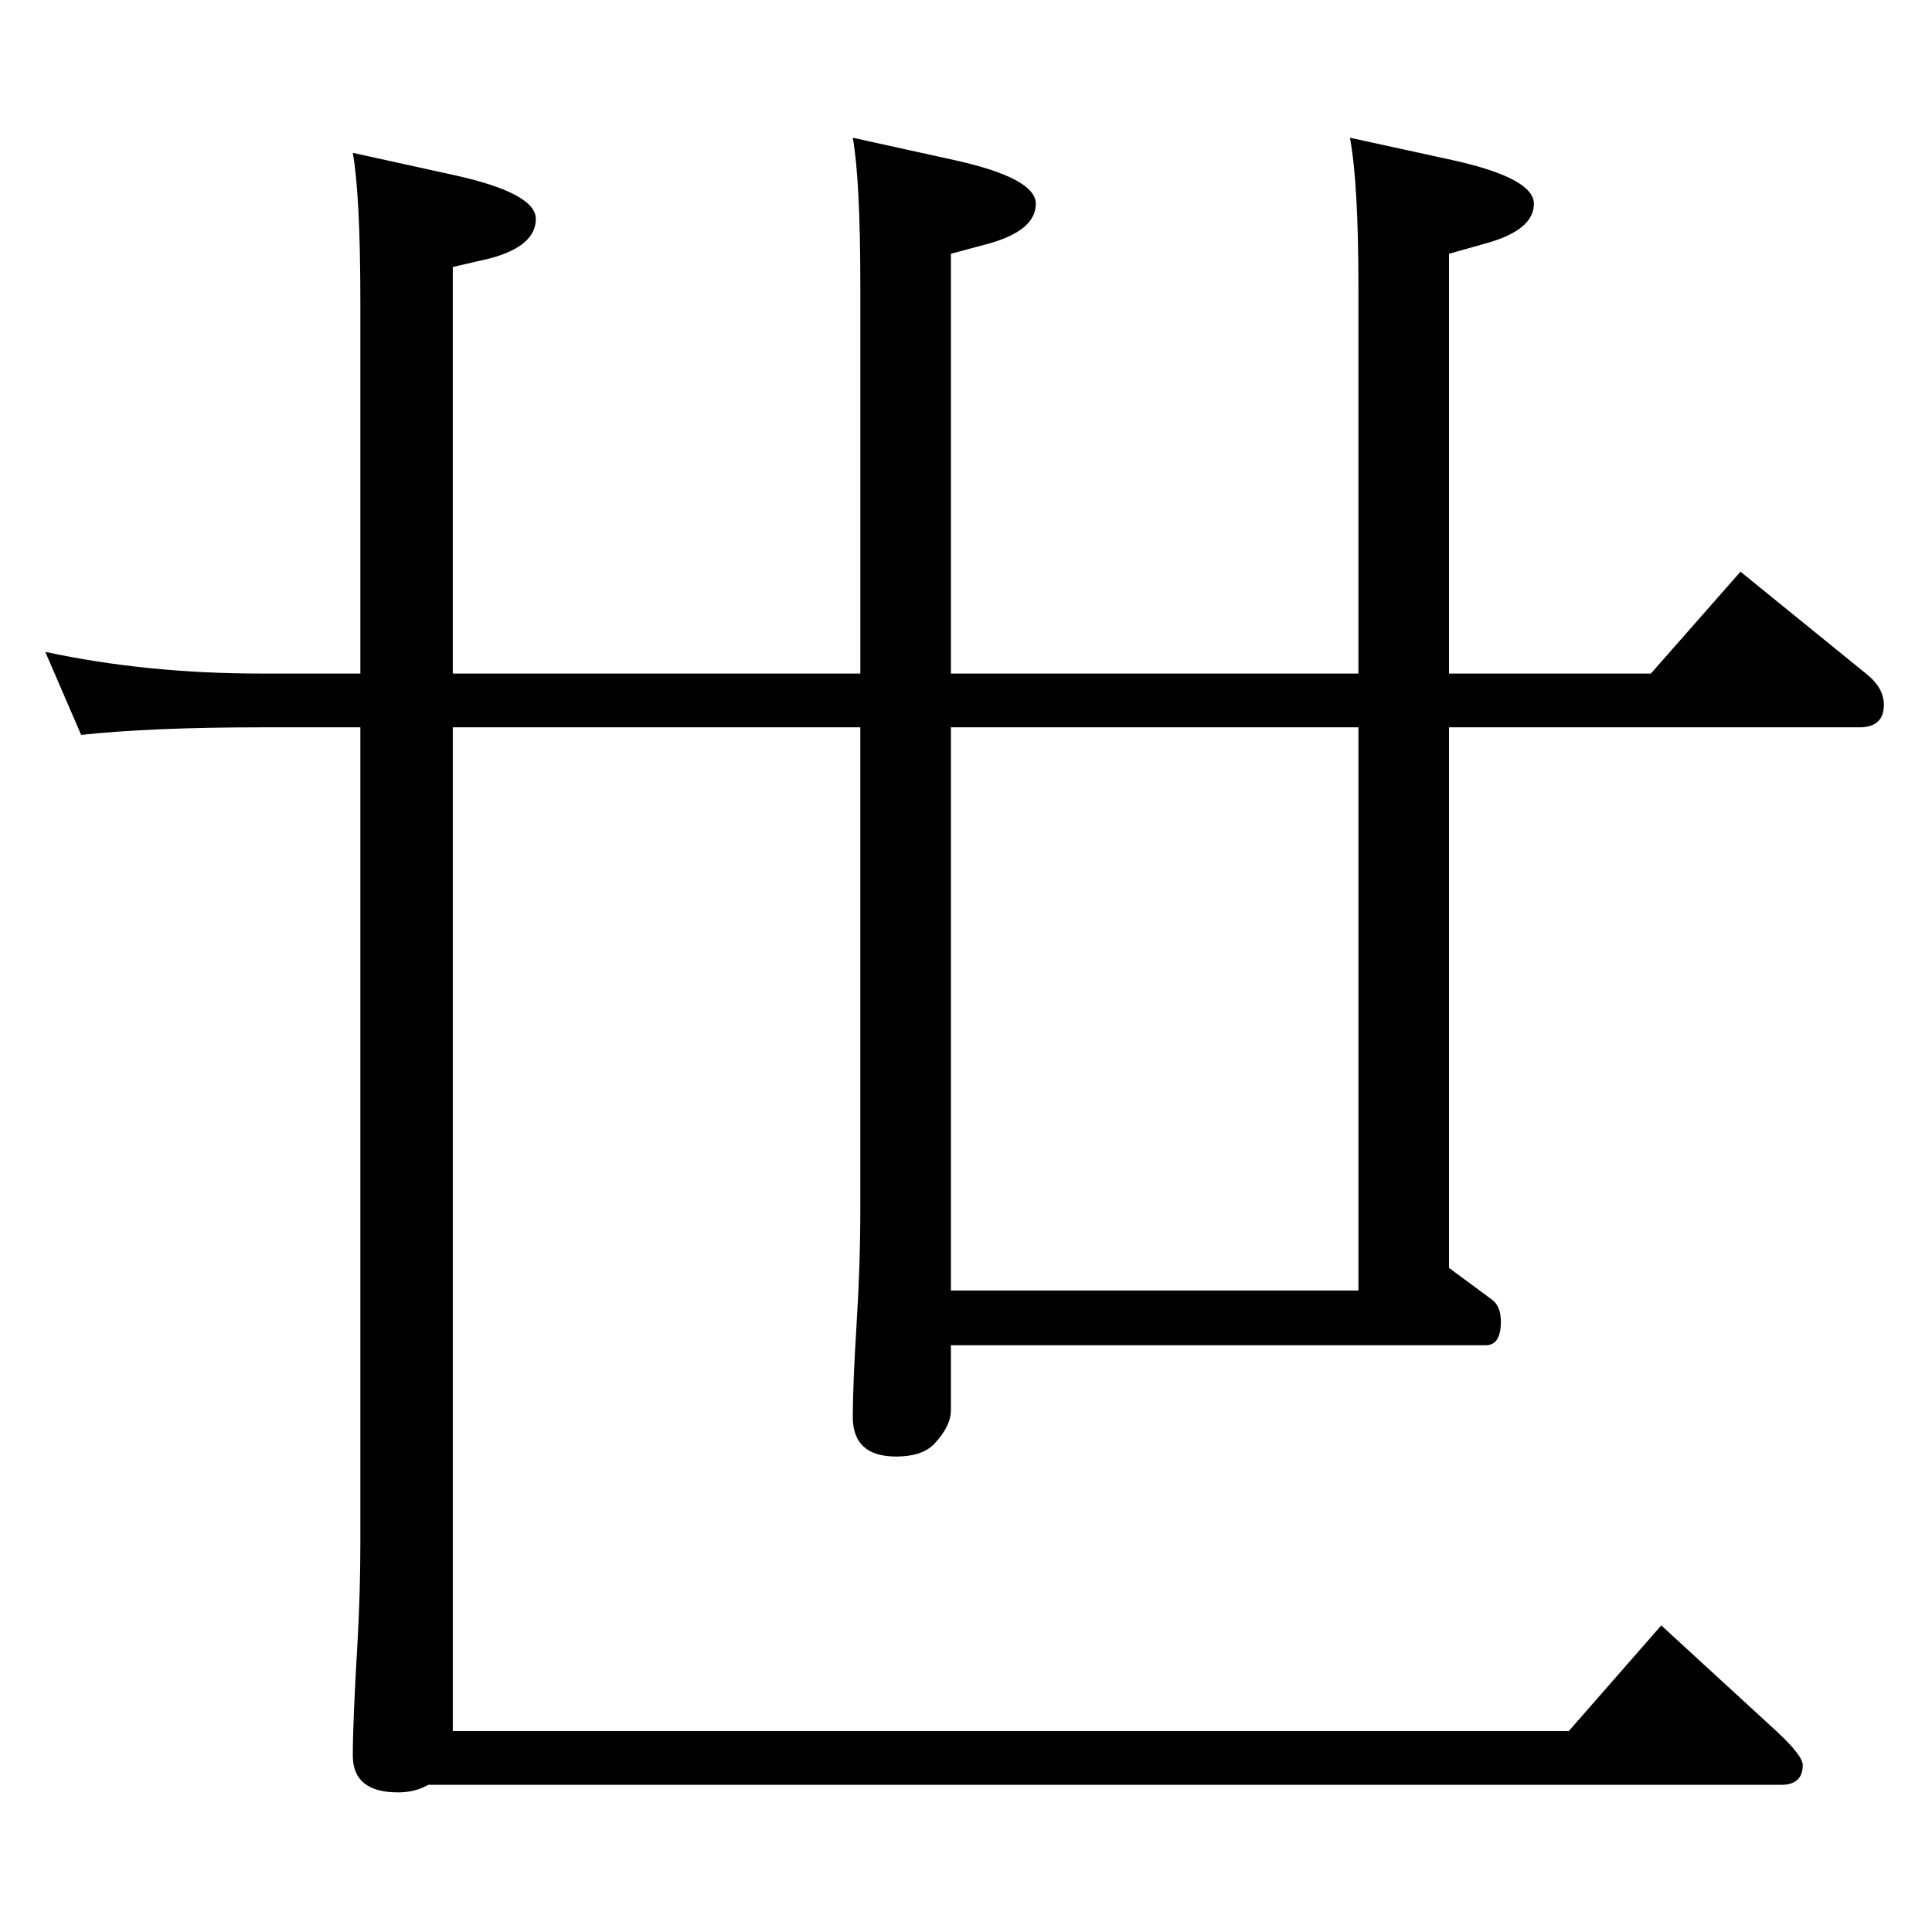 <?xml version="1.0" standalone="no"?>
<!DOCTYPE svg PUBLIC "-//W3C//DTD SVG 1.1//EN" "http://www.w3.org/Graphics/SVG/1.1/DTD/svg11.dtd" >
<svg xmlns="http://www.w3.org/2000/svg" xmlns:xlink="http://www.w3.org/1999/xlink" version="1.1" viewBox="0 -410 2048 2048">
  <g transform="matrix(1 0 0 -1 0 1638)">
   <path fill="currentColor"
d="M86 1269l-38 88q107 -23 229 -23h105v393q0 113 -8 159l109 -24q85 -19 85 -46q0 -29 -49 -42l-39 -9v-431h432v409q0 114 -8 159l109 -24q85 -19 85 -46q0 -28 -49 -42l-41 -11v-445h432v409q0 111 -9 159l110 -24q85 -19 85 -46q0 -28 -51 -42l-39 -11v-445h214l95 108
l133 -108q19 -15 19 -33q0 -24 -26 -24h-435v-573l46 -34q9 -7 9 -23q0 -25 -16 -25h-567v-69q0 -17 -18 -36q-13 -13 -40 -13q-46 0 -46 42q0 33 4 98q4 63 4 124v509h-432v-1064h1183l98 112l122 -112q28 -26 28 -36q0 -21 -23 -21h-1434q-14 -8 -32 -8q-48 0 -48 39
q0 36 5 120q3 54 3 105v865h-105q-116 0 -191 -8zM1008 680h432v597h-432v-597z" />
  </g>

</svg>
